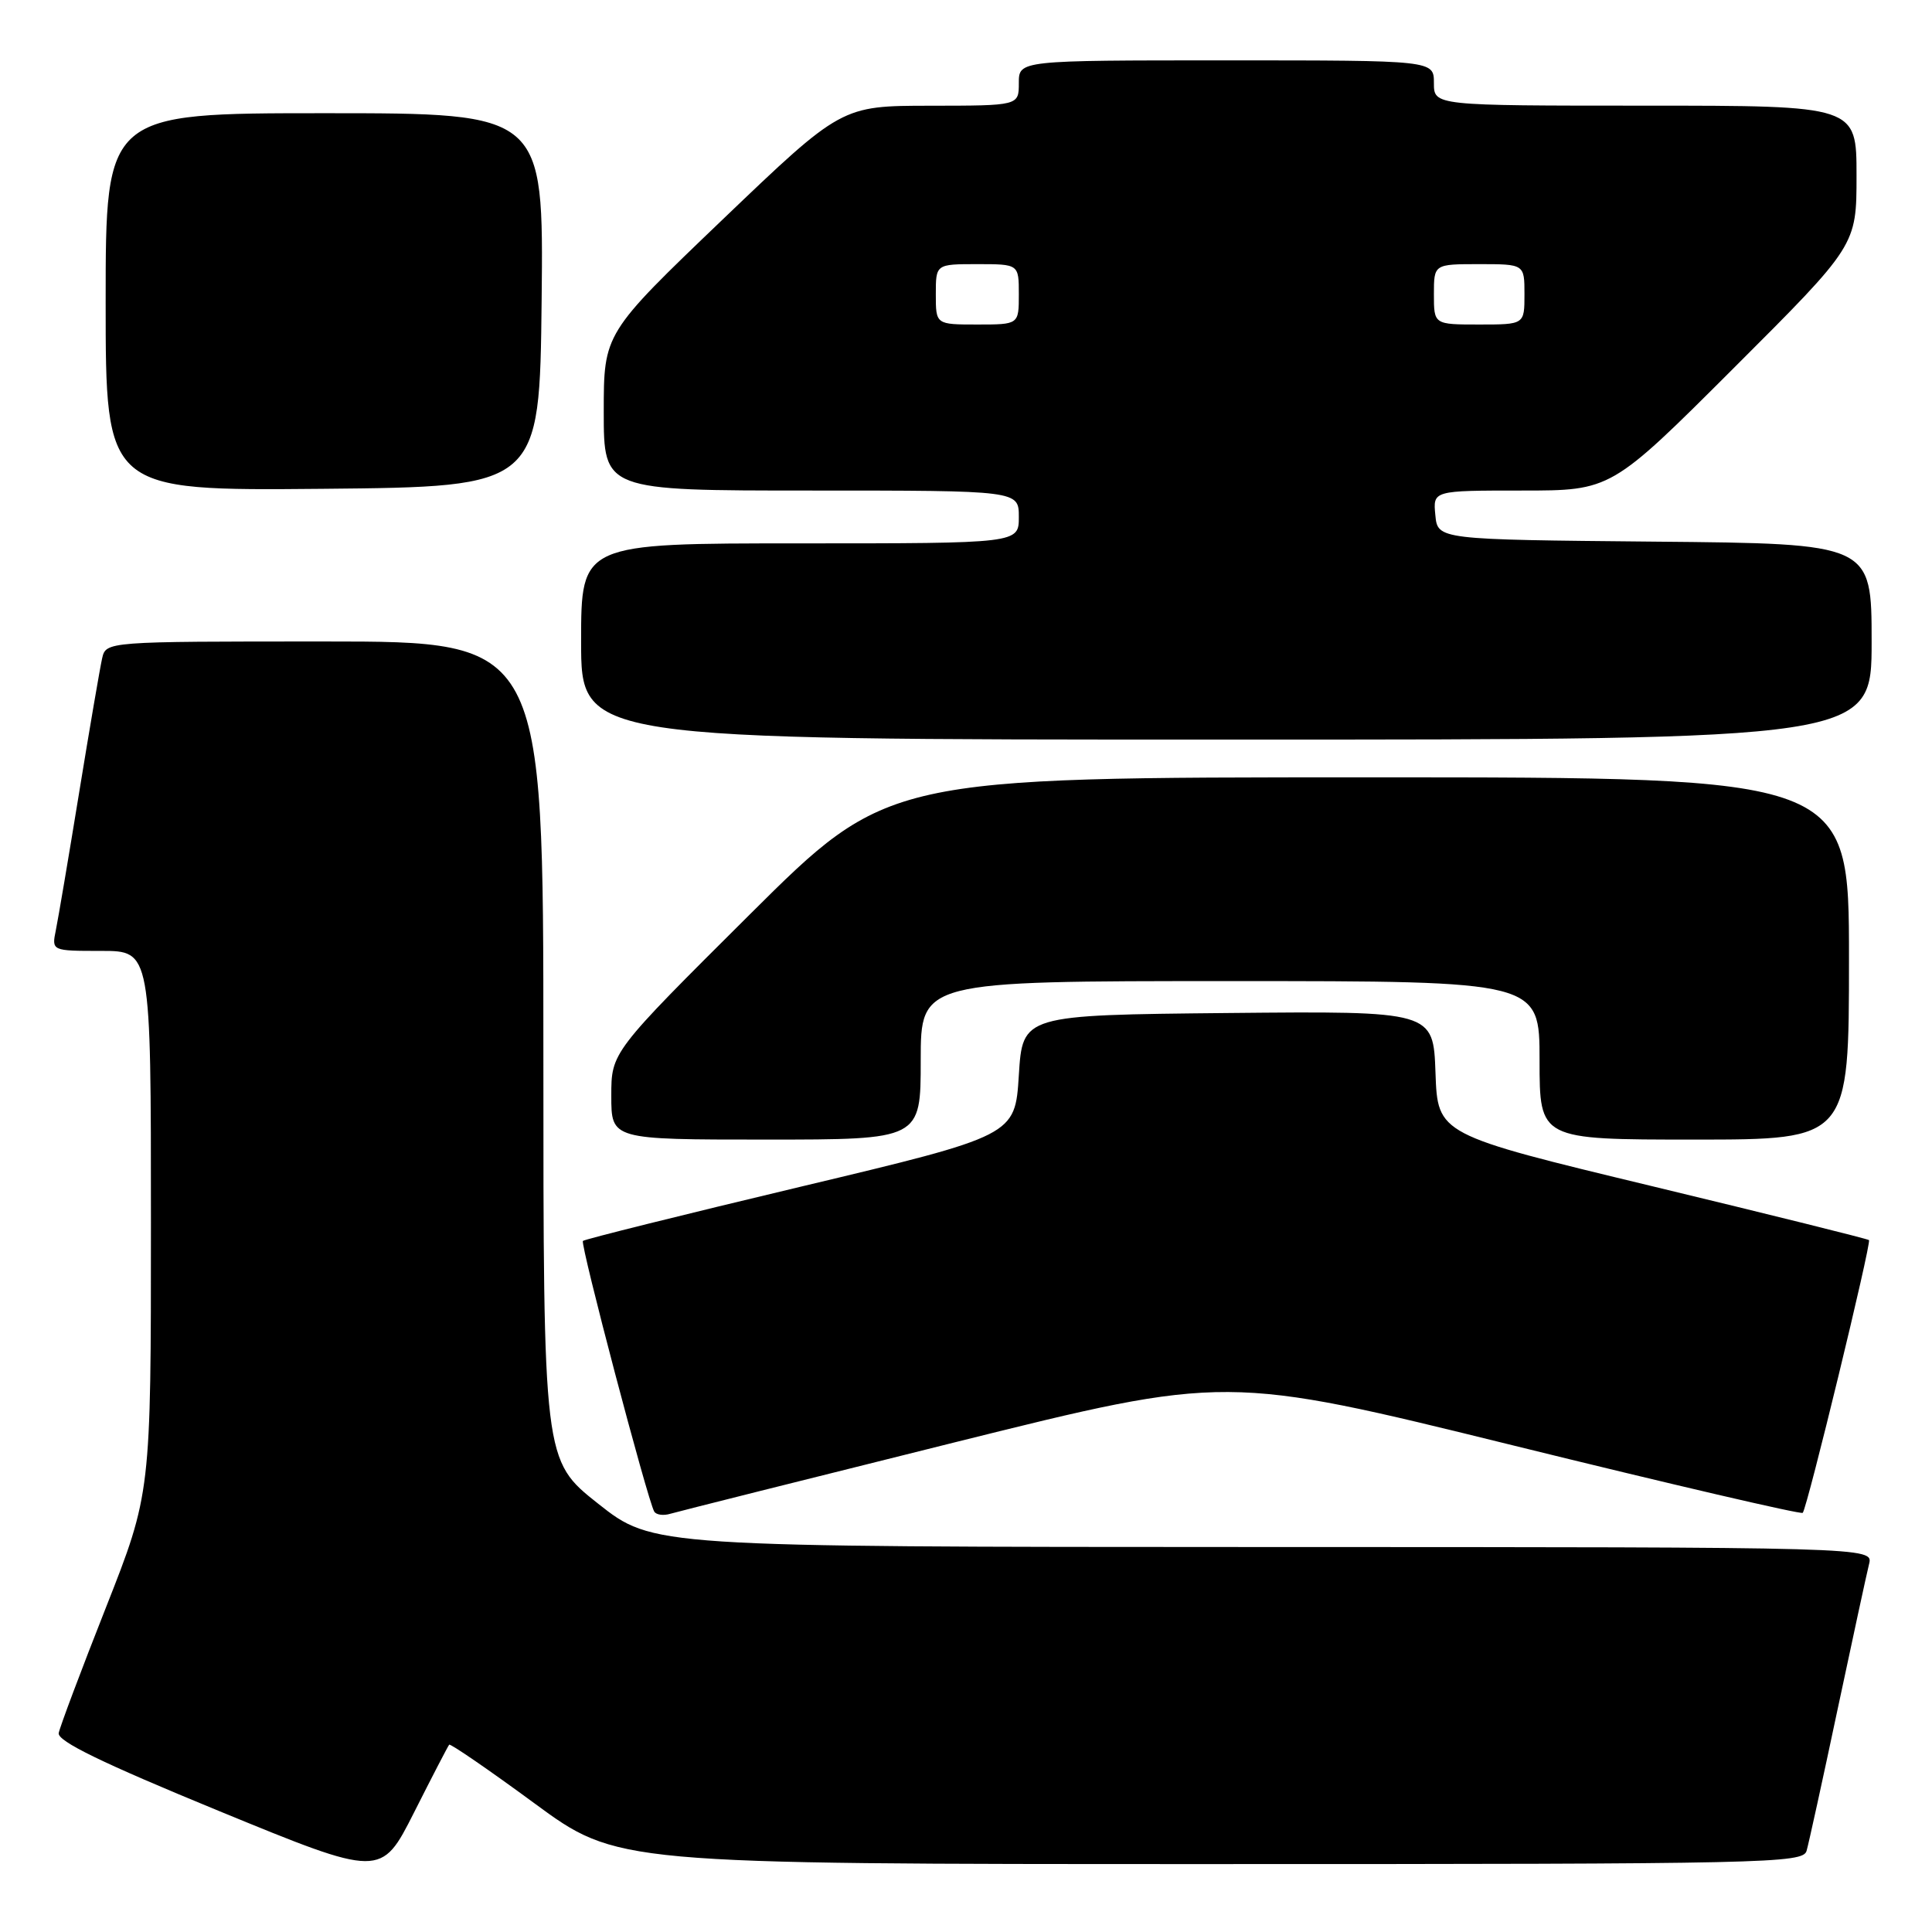 <?xml version="1.0" encoding="UTF-8" standalone="no"?>
<!DOCTYPE svg PUBLIC "-//W3C//DTD SVG 1.1//EN" "http://www.w3.org/Graphics/SVG/1.1/DTD/svg11.dtd" >
<svg xmlns="http://www.w3.org/2000/svg" xmlns:xlink="http://www.w3.org/1999/xlink" version="1.1" viewBox="0 0 256 256">
 <g >
 <path fill="currentColor"
d=" M 59.52 231.18 C 59.67 231.01 64.75 234.49 70.79 238.93 C 81.77 247.00 81.77 247.00 160.32 247.00 C 234.26 247.00 238.90 246.90 239.38 245.25 C 239.66 244.29 241.51 235.85 243.49 226.50 C 245.48 217.15 247.35 208.49 247.66 207.25 C 248.22 205.00 248.22 205.00 167.36 204.99 C 86.50 204.97 86.50 204.97 79.25 199.24 C 72.00 193.50 72.00 193.50 72.00 139.25 C 72.00 85.00 72.00 85.00 43.02 85.00 C 14.04 85.00 14.04 85.00 13.53 87.25 C 13.25 88.49 11.88 96.47 10.49 105.00 C 9.10 113.53 7.71 121.74 7.40 123.25 C 6.84 126.00 6.84 126.00 13.42 126.00 C 20.00 126.00 20.00 126.00 20.00 161.94 C 20.00 197.87 20.00 197.87 14.03 213.02 C 10.74 221.35 7.93 228.83 7.78 229.64 C 7.58 230.71 13.53 233.60 29.00 239.96 C 50.50 248.79 50.50 248.79 54.87 240.15 C 57.27 235.39 59.36 231.36 59.52 231.18 Z  M 126.50 191.12 C 162.50 182.16 162.50 182.16 200.48 191.52 C 221.36 196.67 238.64 200.69 238.87 200.46 C 239.45 199.88 248.00 164.67 247.65 164.32 C 247.49 164.16 234.57 160.95 218.93 157.18 C 190.50 150.33 190.50 150.33 190.21 142.15 C 189.92 133.97 189.92 133.97 162.71 134.23 C 135.50 134.50 135.50 134.50 135.00 142.48 C 134.50 150.47 134.50 150.47 106.07 157.25 C 90.43 160.98 77.45 164.21 77.24 164.43 C 76.85 164.82 85.81 198.81 86.69 200.29 C 86.95 200.73 87.92 200.86 88.83 200.58 C 89.75 200.31 106.70 196.05 126.50 191.12 Z  M 122.00 140.50 C 122.00 130.00 122.00 130.00 163.00 130.00 C 204.00 130.00 204.00 130.00 204.00 140.50 C 204.00 151.00 204.00 151.00 224.50 151.00 C 245.00 151.00 245.00 151.00 245.00 127.00 C 245.00 103.00 245.00 103.00 181.31 103.00 C 117.62 103.00 117.62 103.00 99.31 121.21 C 81.00 139.43 81.00 139.43 81.00 145.21 C 81.00 151.00 81.00 151.00 101.50 151.00 C 122.00 151.00 122.00 151.00 122.00 140.50 Z  M 248.00 85.02 C 248.00 72.03 248.00 72.03 219.25 71.77 C 190.50 71.50 190.50 71.50 190.19 68.25 C 189.87 65.00 189.87 65.00 201.68 65.00 C 213.48 65.00 213.48 65.00 229.74 48.76 C 246.00 32.52 246.00 32.52 246.00 23.26 C 246.00 14.00 246.00 14.00 218.00 14.00 C 190.00 14.00 190.00 14.00 190.00 11.00 C 190.00 8.00 190.00 8.00 162.50 8.00 C 135.00 8.00 135.00 8.00 135.00 11.00 C 135.00 14.00 135.00 14.00 123.25 14.01 C 111.50 14.02 111.50 14.02 95.75 29.09 C 80.00 44.17 80.00 44.17 80.00 54.58 C 80.00 65.00 80.00 65.00 107.50 65.00 C 135.00 65.00 135.00 65.00 135.00 68.50 C 135.00 72.00 135.00 72.00 106.00 72.00 C 77.00 72.00 77.00 72.00 77.00 85.00 C 77.00 98.00 77.00 98.00 162.50 98.00 C 248.00 98.00 248.00 98.00 248.00 85.02 Z  M 71.77 39.75 C 72.03 15.00 72.03 15.00 43.02 15.00 C 14.00 15.00 14.00 15.00 14.00 40.02 C 14.00 65.03 14.00 65.03 42.75 64.77 C 71.50 64.50 71.50 64.50 71.77 39.75 Z  M 124.00 39.00 C 124.00 35.00 124.00 35.00 129.50 35.00 C 135.00 35.00 135.00 35.00 135.00 39.00 C 135.00 43.00 135.00 43.00 129.50 43.00 C 124.00 43.00 124.00 43.00 124.00 39.00 Z  M 190.00 39.00 C 190.00 35.00 190.00 35.00 196.00 35.00 C 202.00 35.00 202.00 35.00 202.00 39.00 C 202.00 43.00 202.00 43.00 196.00 43.00 C 190.00 43.00 190.00 43.00 190.00 39.00 Z "/>
</g>
</svg>